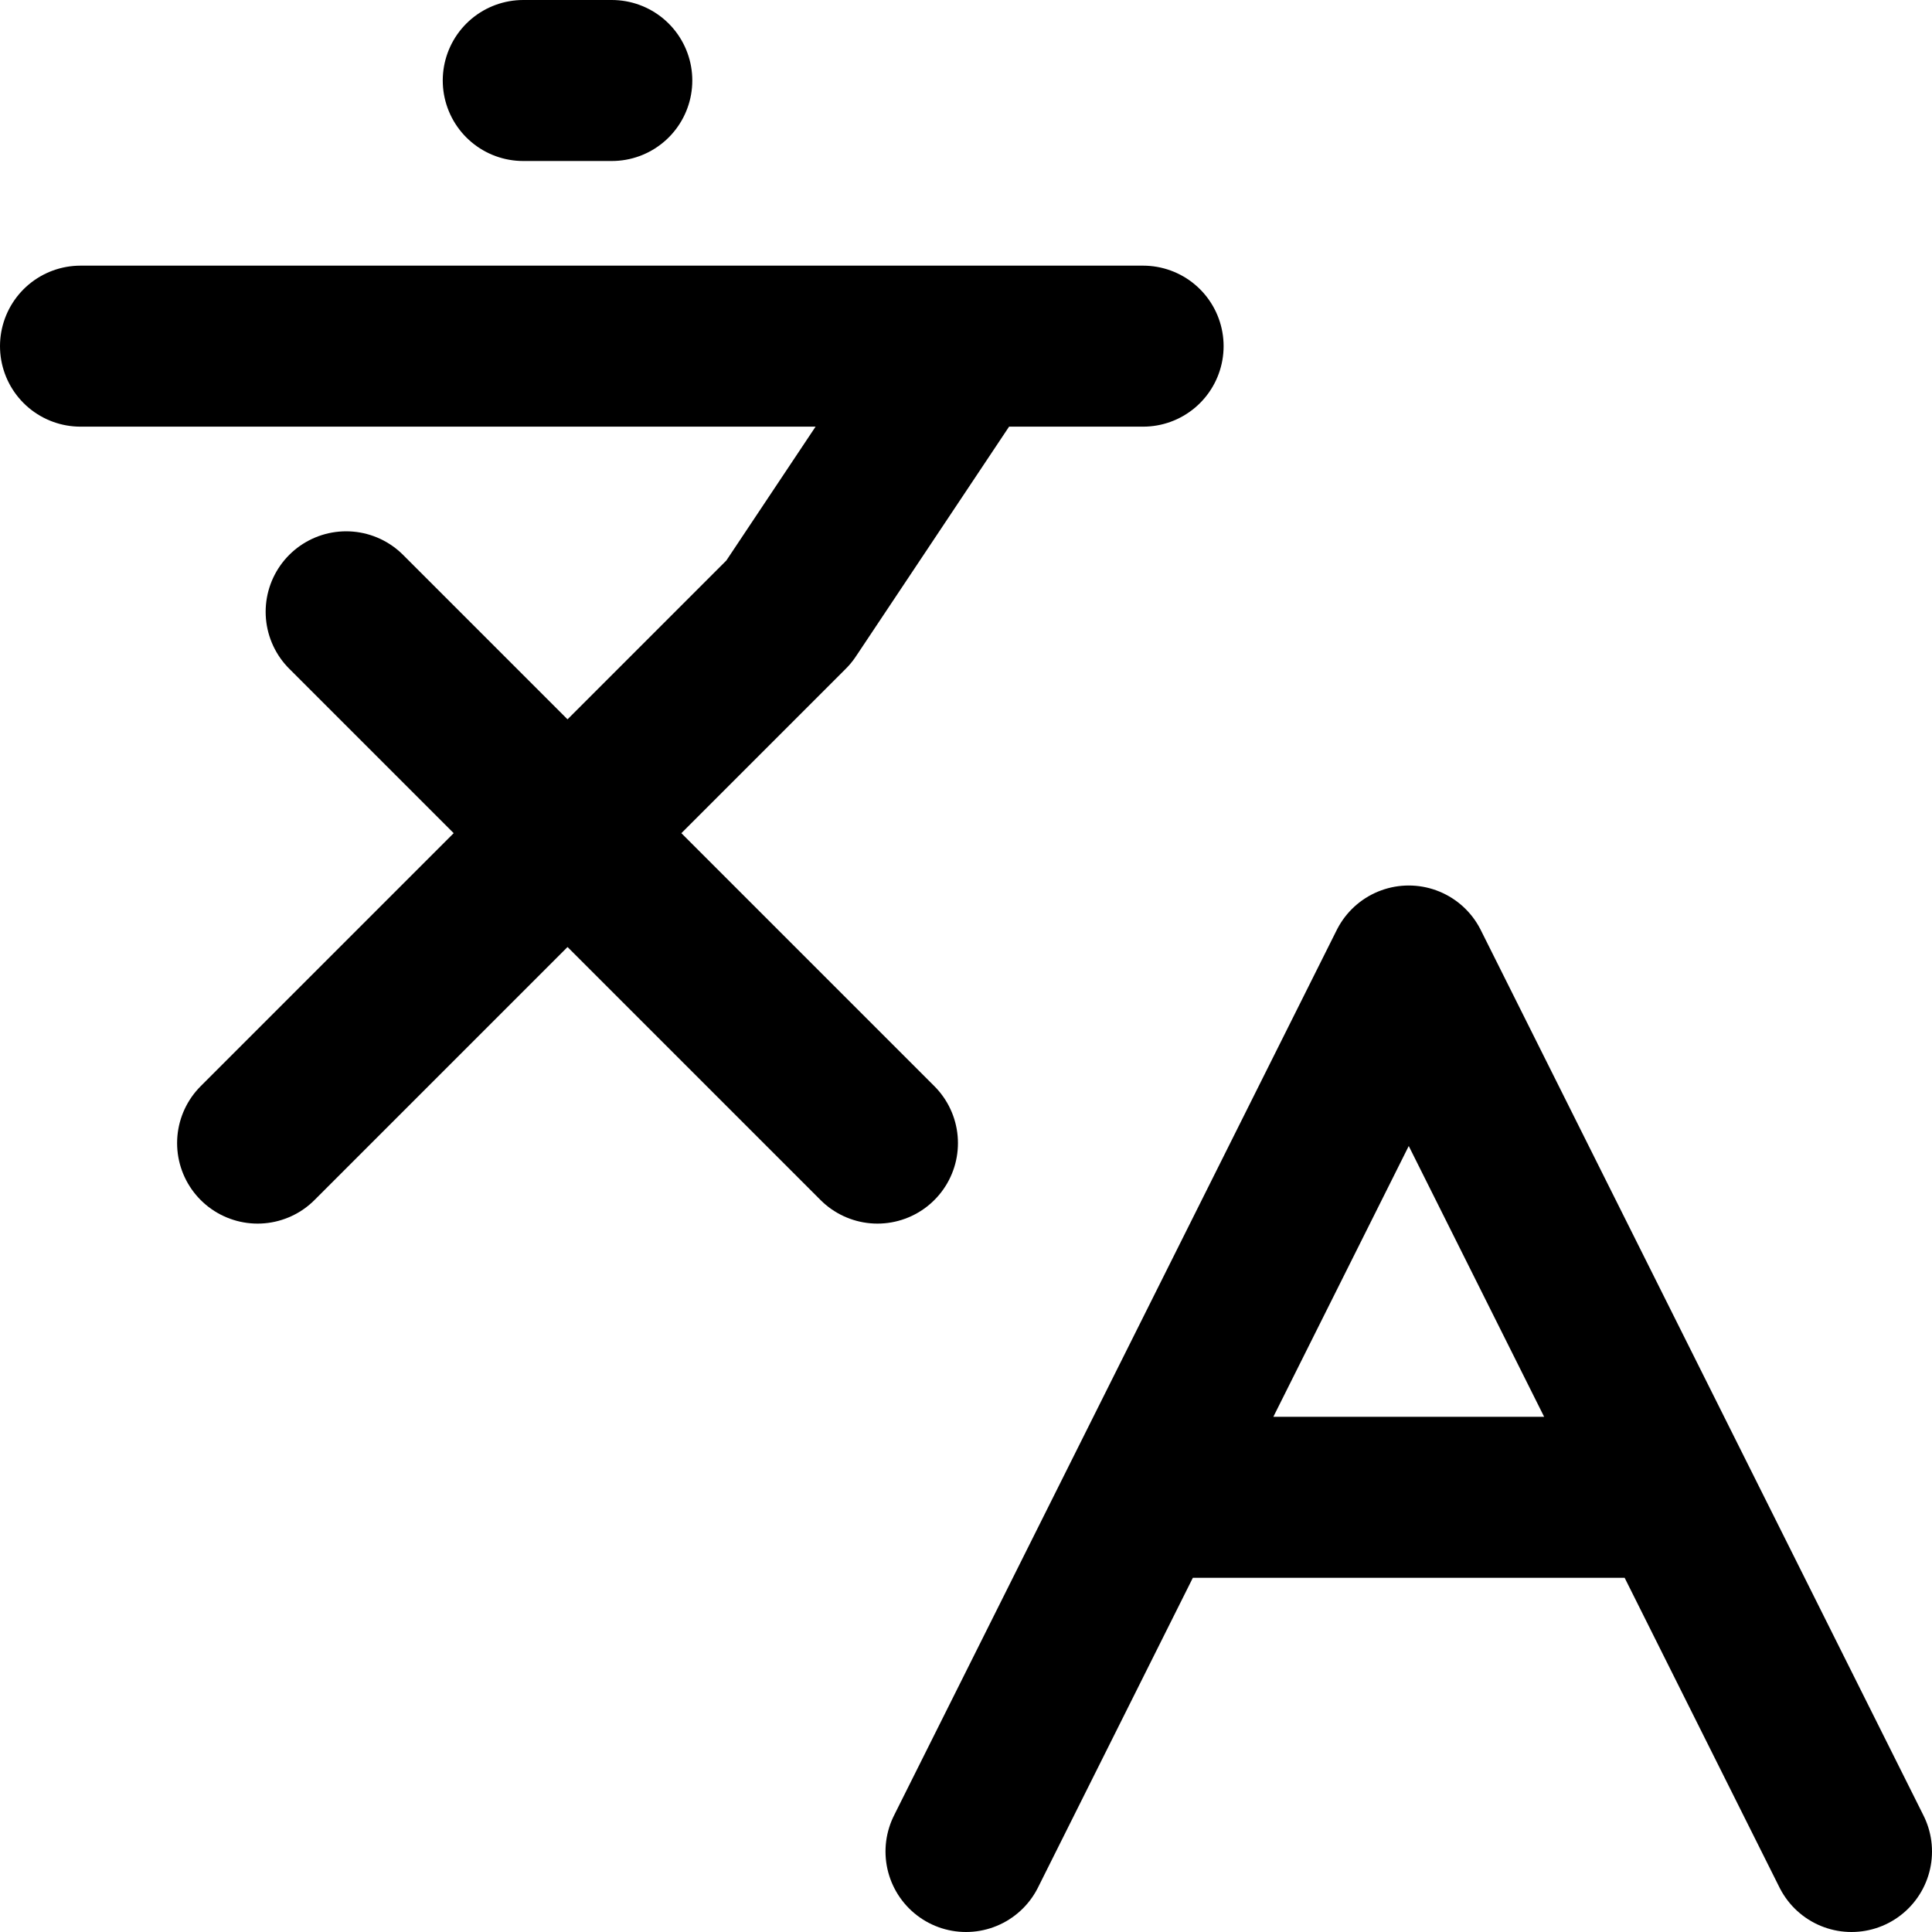 <svg width="24" height="24" viewBox="0 0 24 24" fill="none" xmlns="http://www.w3.org/2000/svg">
<path d="M4.3 7.6L10.9 14.2M3.2 14.2L9.8 7.6L12 4.3M1 4.3H14.2M6.5 1H7.6M23 23L17.5 12L12 23M14.2 18.6H20.8" stroke="black" stroke-width="2" stroke-linecap="round" stroke-linejoin="round"/>
</svg>
